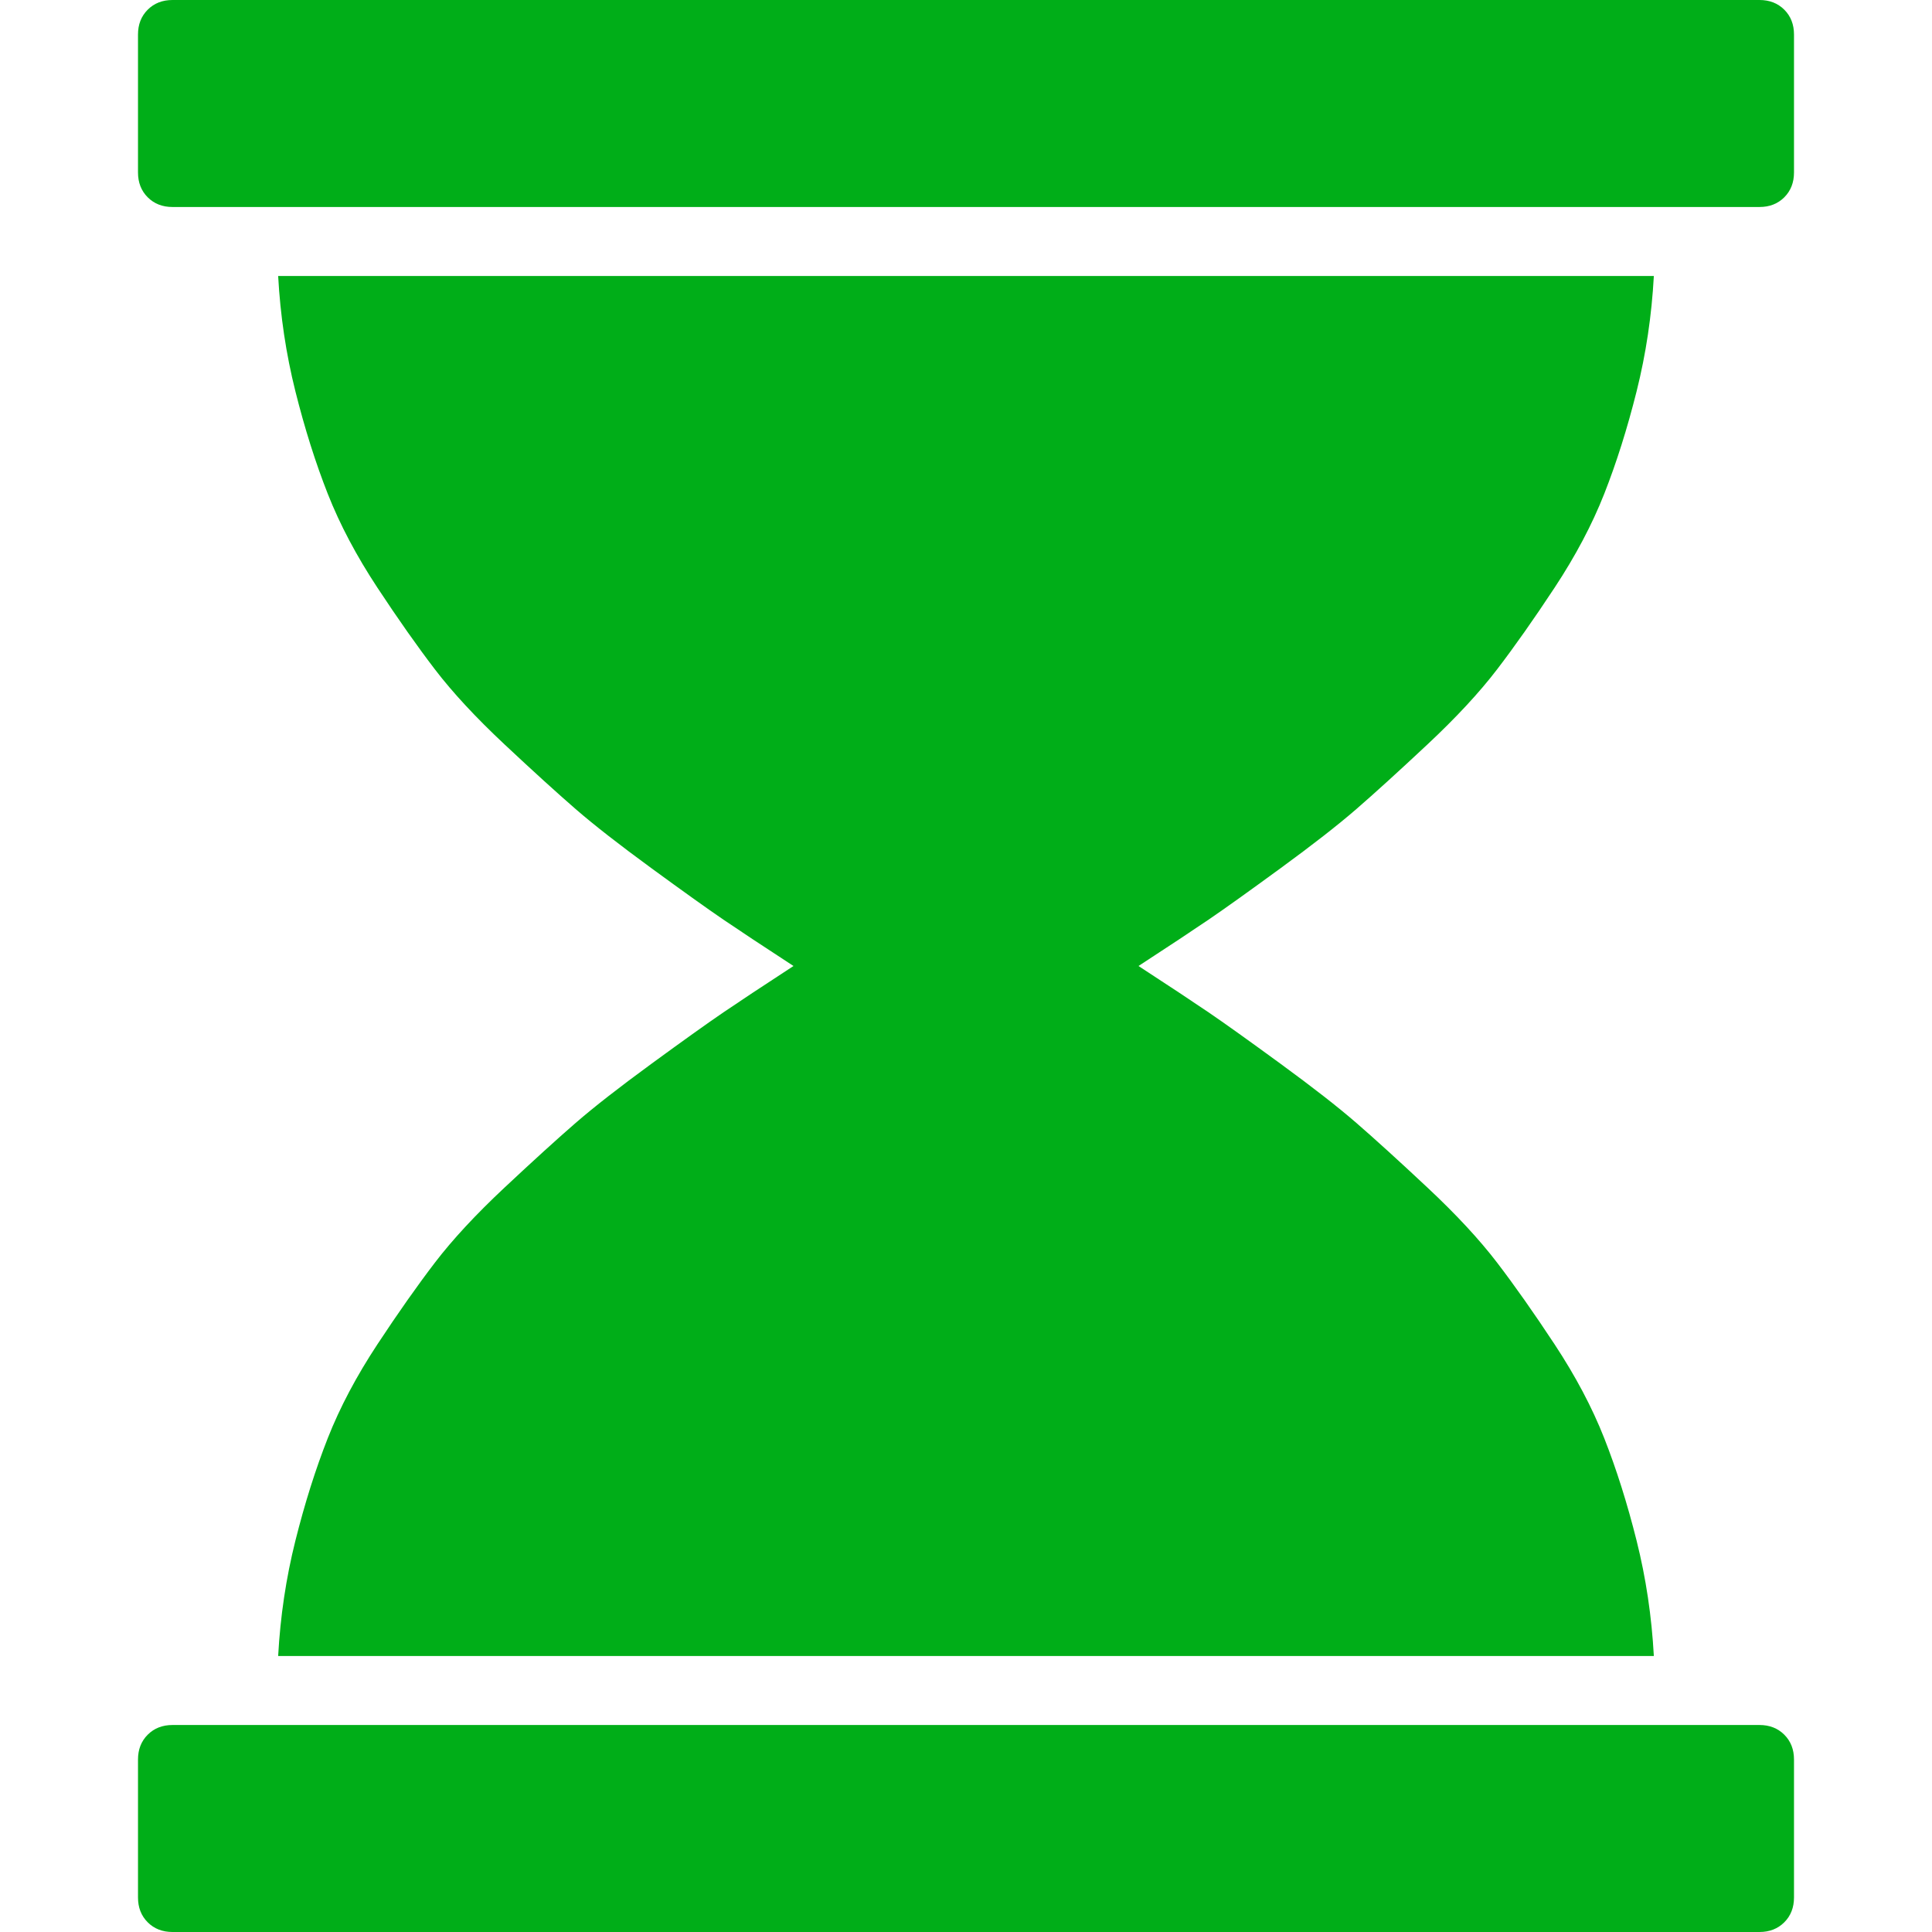 <?xml version="1.0" encoding="utf-8"?>
<!-- Generator: Adobe Illustrator 21.1.0, SVG Export Plug-In . SVG Version: 6.00 Build 0)  -->
<svg version="1.1" id="Layer_1" xmlns="http://www.w3.org/2000/svg" xmlns:xlink="http://www.w3.org/1999/xlink" x="0px" y="0px"
	 viewBox="0 0 1792 1792" style="enable-background:new 0 0 1792 1792;" xml:space="preserve">
<style type="text/css">
	.st0{fill:#00AE18;}
</style>
<path class="st0" d="M1632,1600c9.3,0,17,3,23,9s9,13.7,9,23v128c0,9.3-3,17-9,23s-13.7,9-23,9H160c-9.3,0-17-3-23-9s-9-13.7-9-23
	v-128c0-9.3,3-17,9-23s13.7-9,23-9H1632z M258,1536c2-36.7,7.3-72.3,16-107s18.7-66.3,30-95s26.7-57.7,46-87s37.2-54.7,53.5-76
	s37.8-44.5,64.5-69.5s48.7-45,66-60s40.8-33.3,70.5-55S656.3,949,671,939s36.3-24.3,65-43c-28.7-18.7-50.3-33-65-43
	s-36.8-25.8-66.5-47.5s-53.2-40-70.5-55s-39.3-35-66-60s-48.2-48.2-64.5-69.5s-34.2-46.7-53.5-76s-34.7-58.3-46-87s-21.3-60.3-30-95
	s-14-70.3-16-107h1276c-2,36.7-7.3,72.3-16,107s-18.7,66.3-30,95s-26.7,57.7-46,87s-37.2,54.7-53.5,76s-37.8,44.5-64.5,69.5
	s-48.7,45-66,60s-40.8,33.3-70.5,55S1135.7,843,1121,853s-36.3,24.3-65,43c28.7,18.7,50.3,33,65,43s36.8,25.8,66.5,47.5
	s53.2,40,70.5,55s39.3,35,66,60s48.2,48.2,64.5,69.5s34.2,46.7,53.5,76s34.7,58.3,46,87s21.3,60.3,30,95s14,70.3,16,107H258z
	 M1632,0c9.3,0,17,3,23,9s9,13.7,9,23v128c0,9.3-3,17-9,23s-13.7,9-23,9H160c-9.3,0-17-3-23-9s-9-13.7-9-23V32c0-9.3,3-17,9-23
	s13.7-9,23-9H1632z"/>
</svg>
